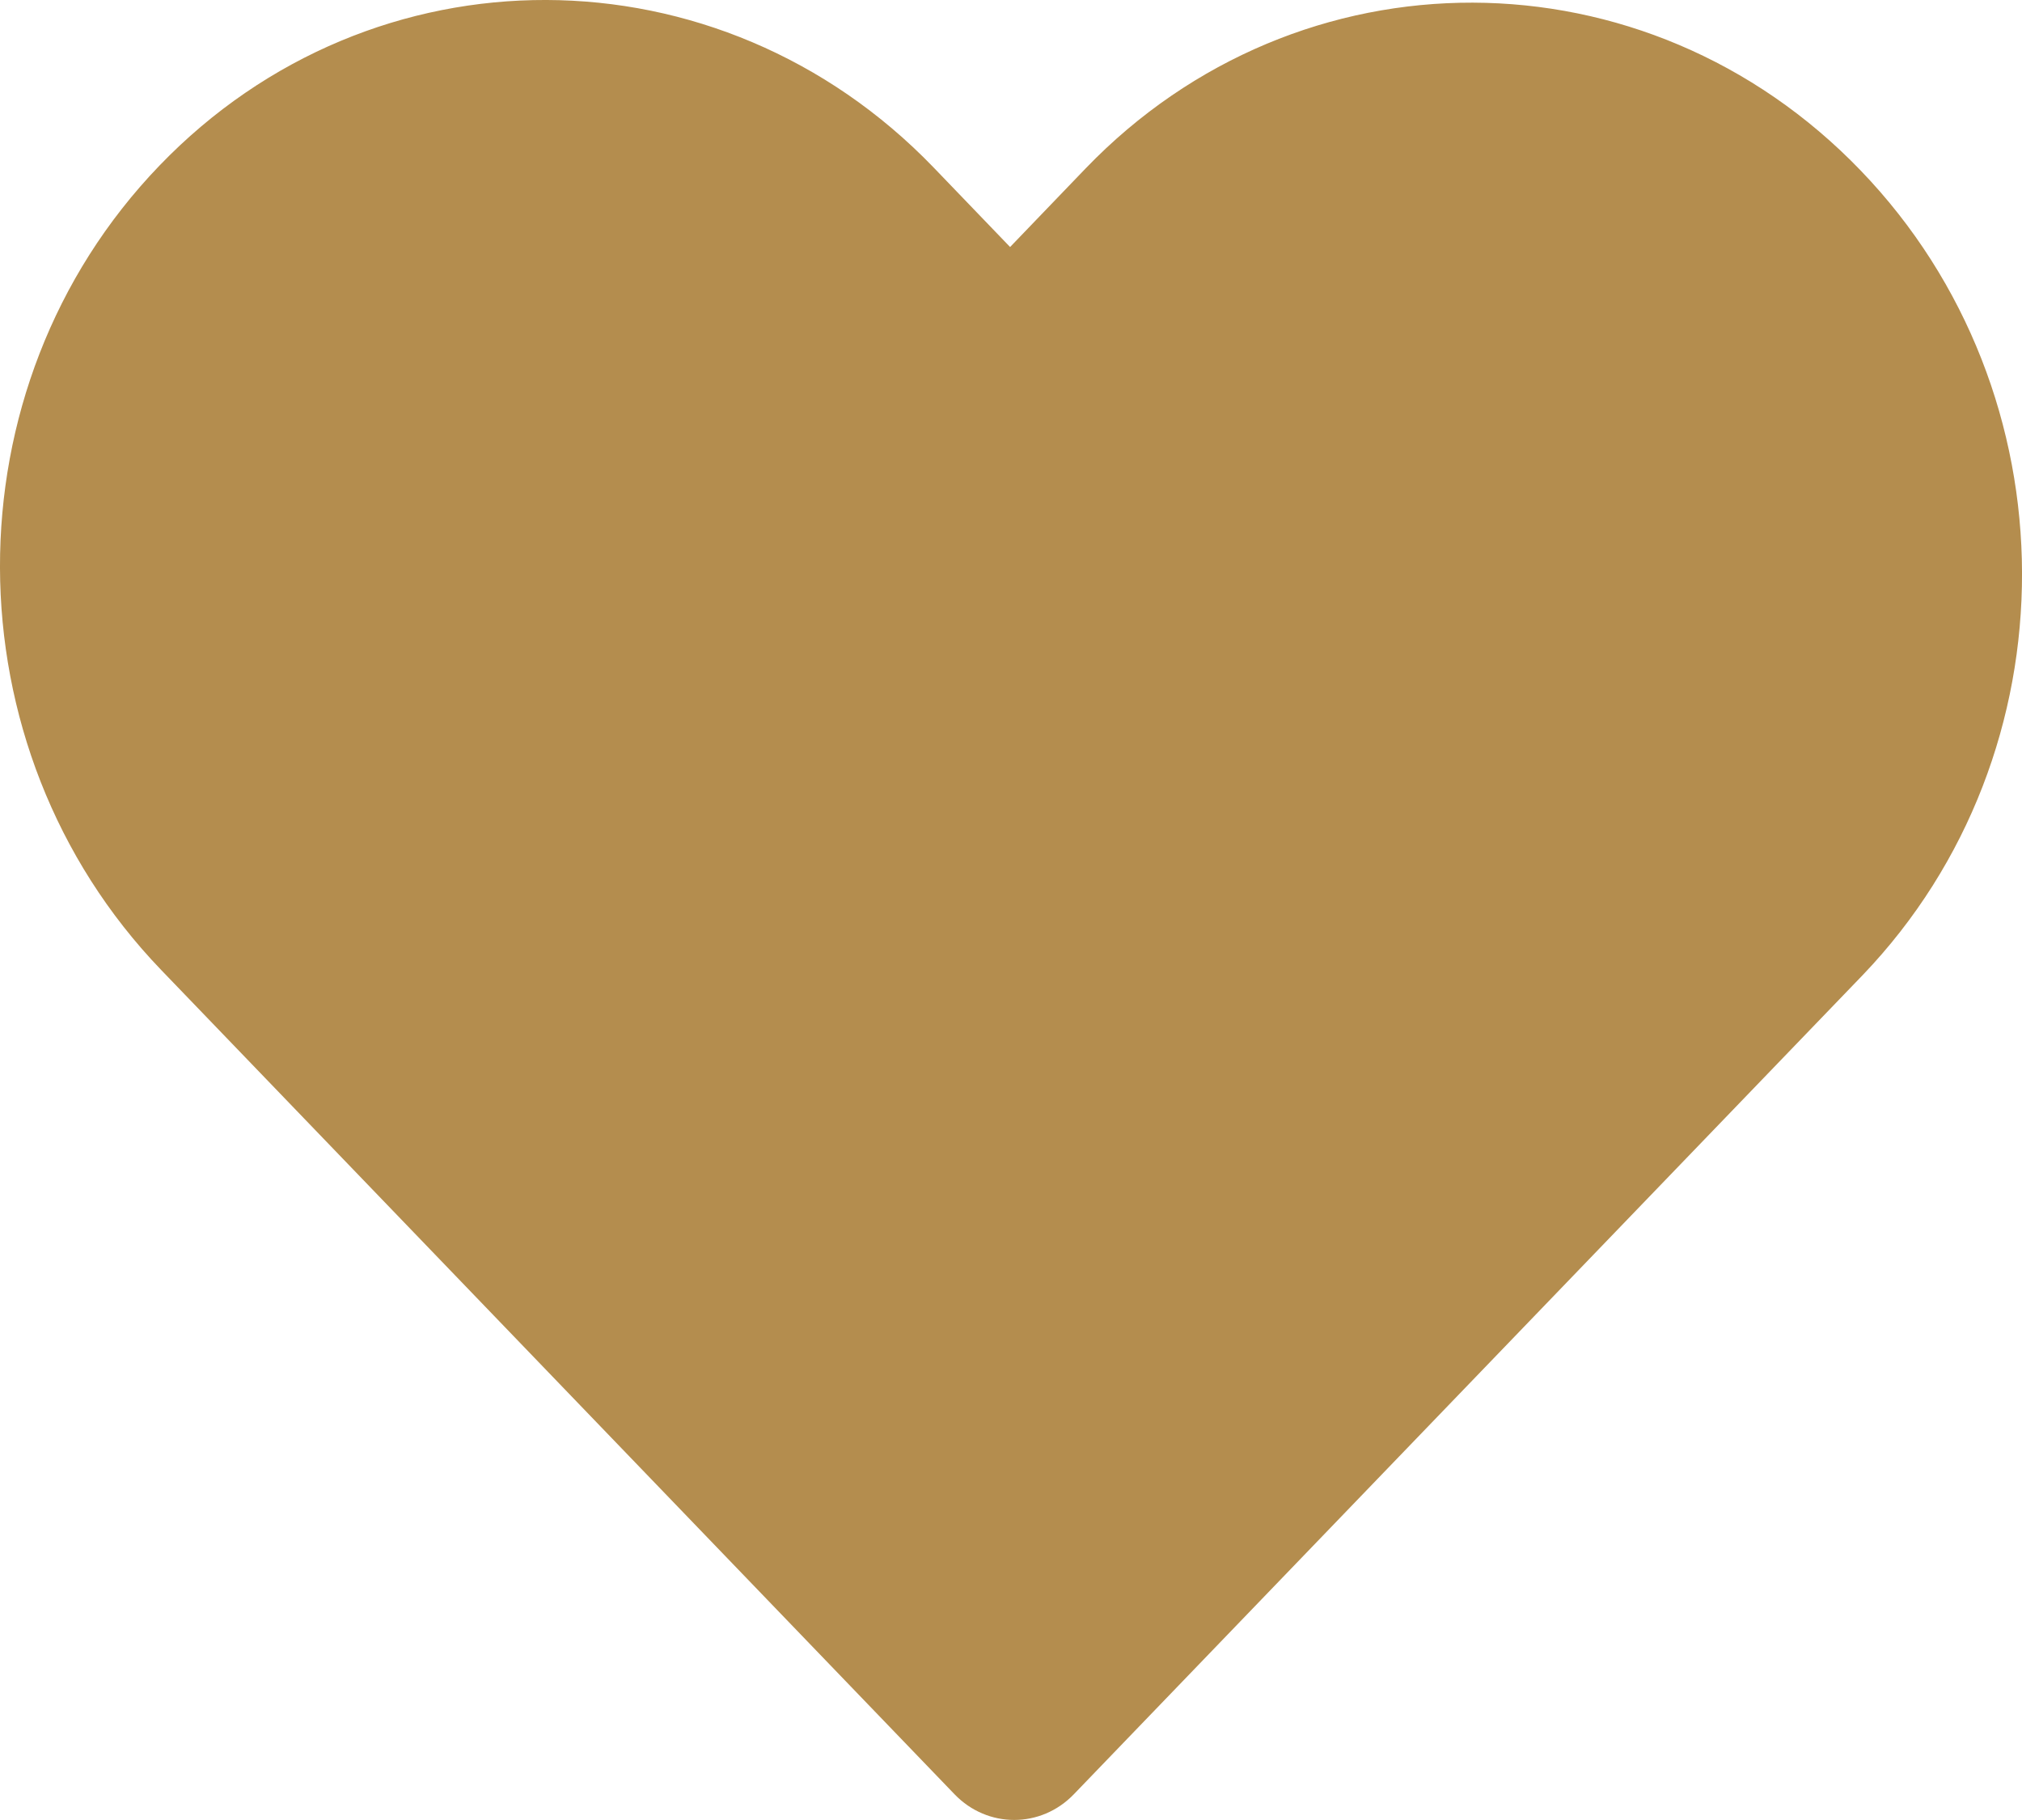 <svg width="20" height="18" viewBox="0 0 20 18" fill="none" xmlns="http://www.w3.org/2000/svg">
<path d="M9.236 1.658C7.116 -0.544 3.687 -0.555 1.577 1.638C-0.534 3.83 -0.524 7.393 1.596 9.595L9.442 17.746C9.768 18.084 10.295 18.084 10.621 17.746L18.426 9.642C20.532 7.442 20.525 3.89 18.405 1.687C16.282 -0.519 12.851 -0.529 10.737 1.667L9.991 2.443L9.236 1.658Z" fill="#B48D4E"/>
</svg>
